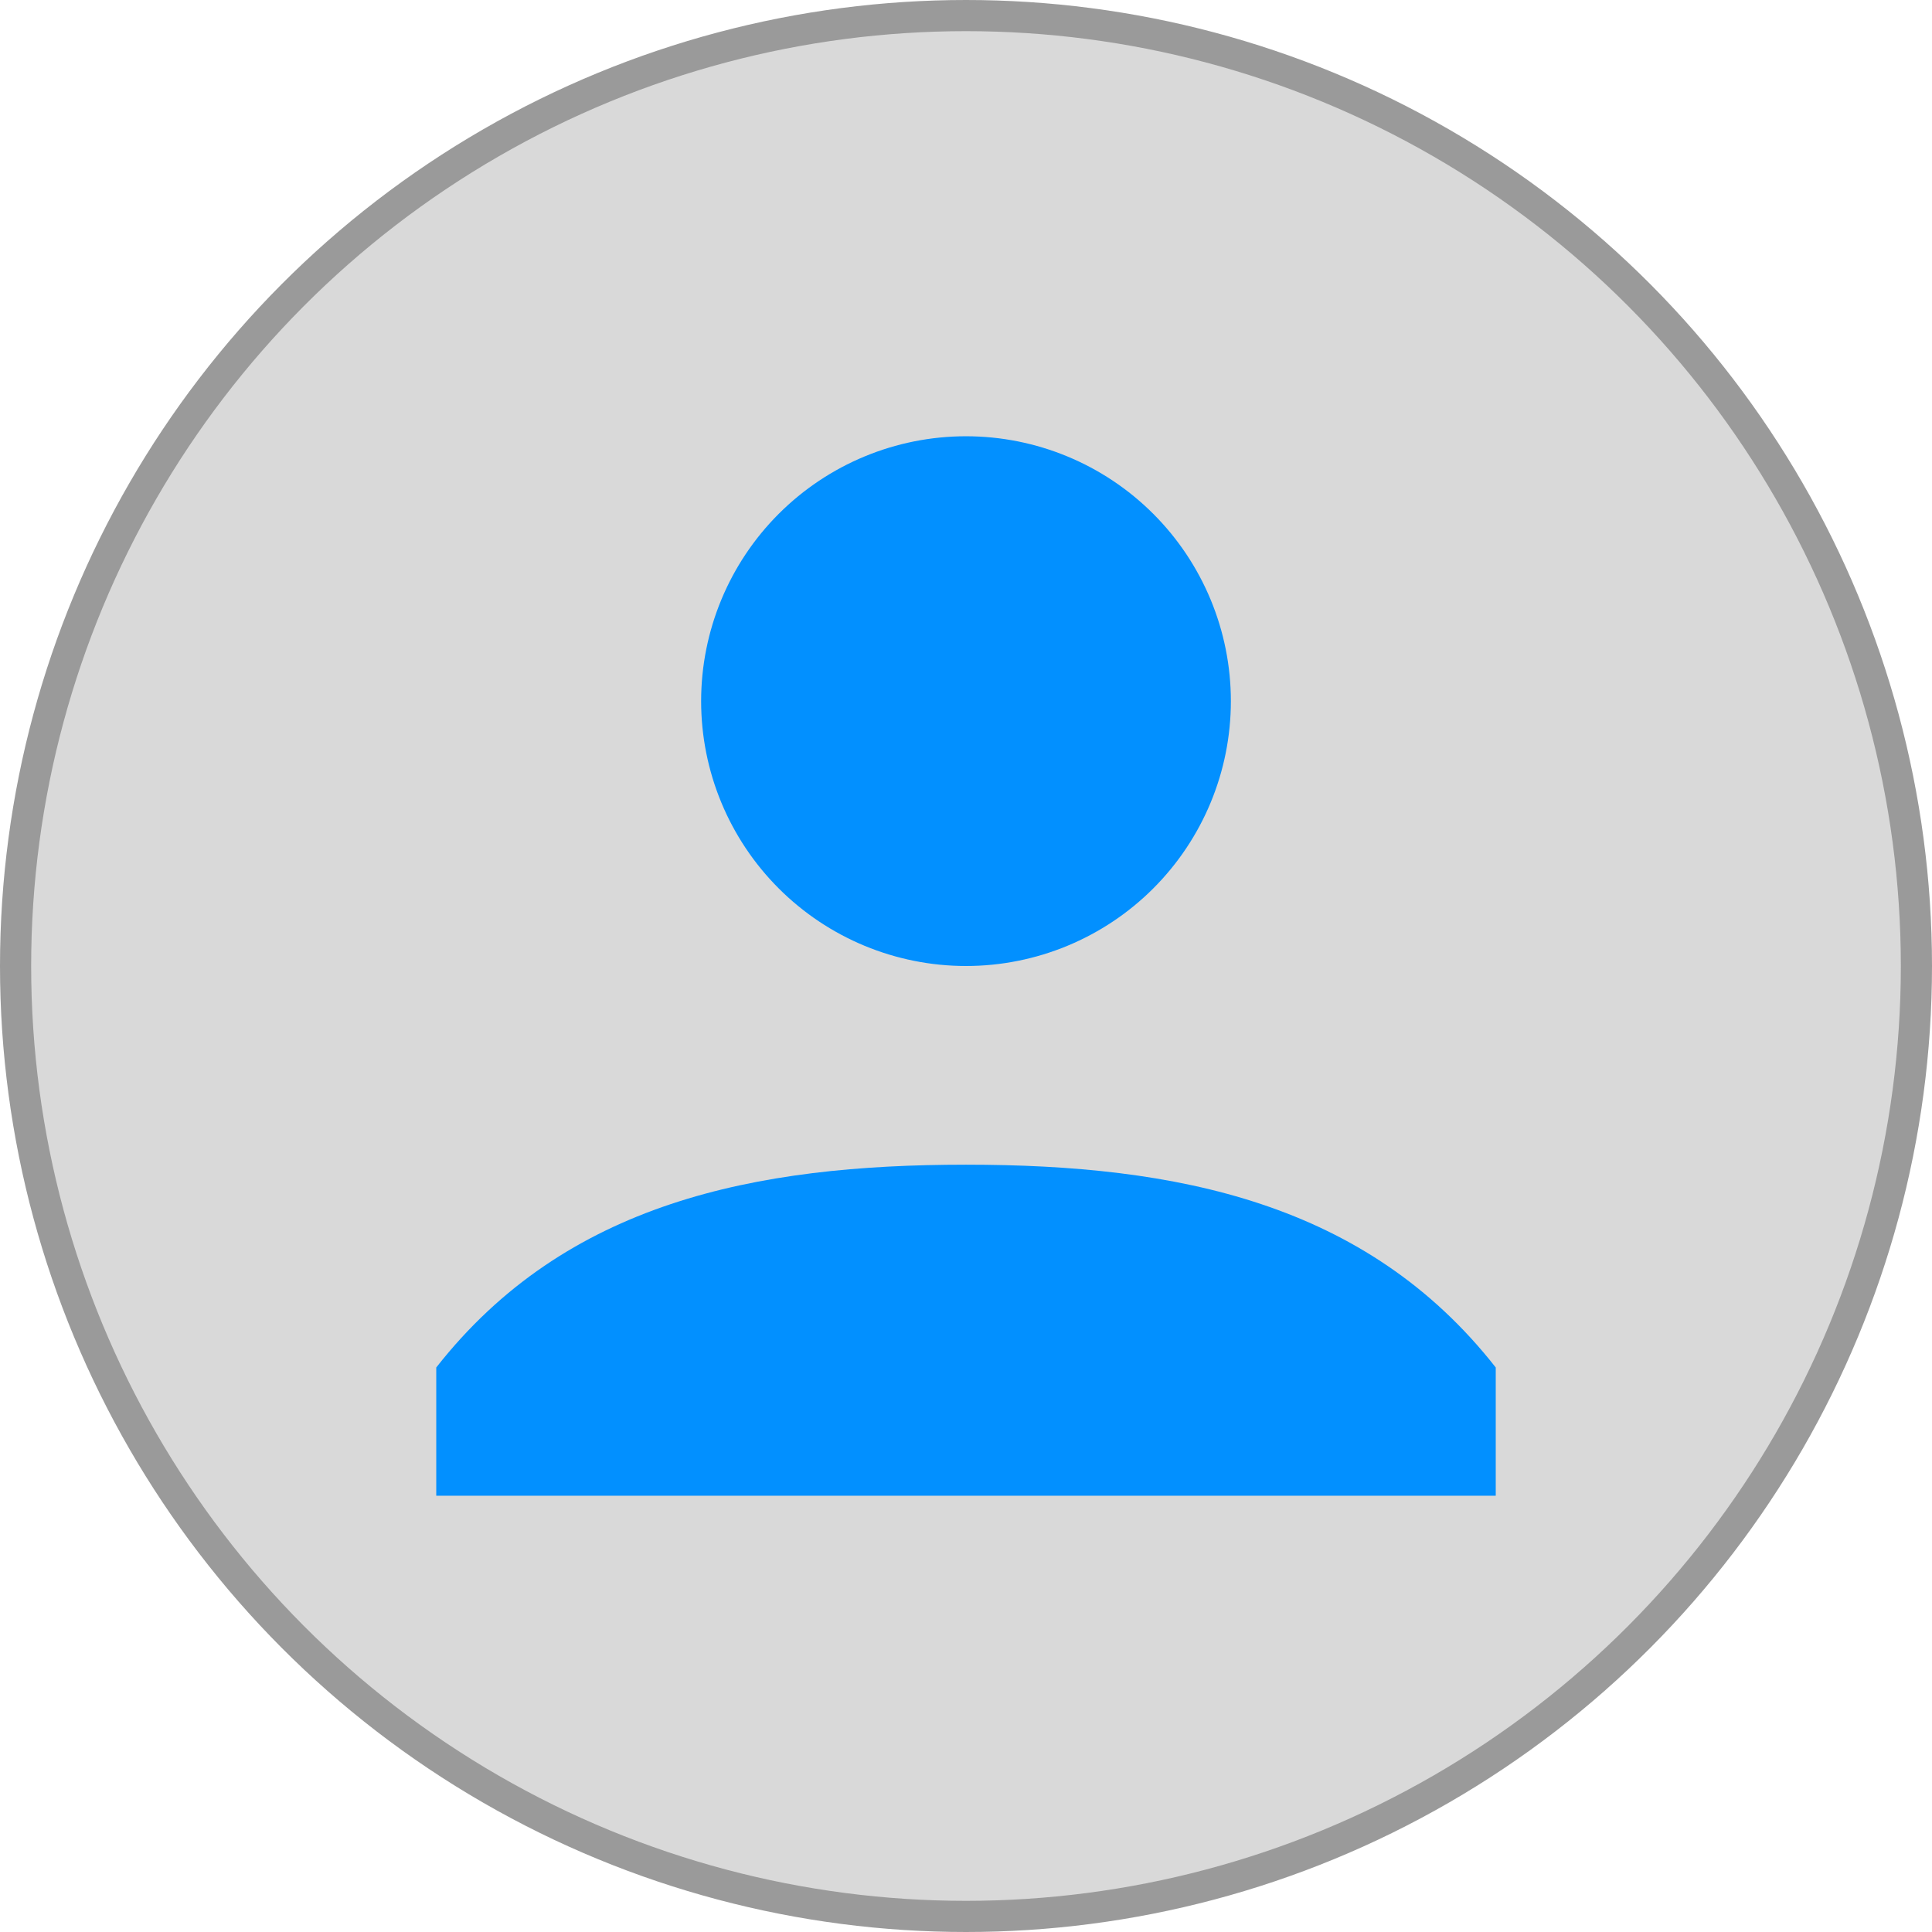 <svg width="31" height="31" viewBox="0 0 31 31" fill="none" xmlns="http://www.w3.org/2000/svg">
<circle cx="15.5" cy="15.5" r="15.25" fill="#D9D9D9" stroke="#9A9A9A" stroke-width="0.5"/>
<path d="M15.5 15.5C14.373 15.5 13.292 15.052 12.495 14.255C11.698 13.458 11.25 12.377 11.25 11.25C11.25 10.123 11.698 9.042 12.495 8.245C13.292 7.448 14.373 7 15.5 7C16.627 7 17.708 7.448 18.505 8.245C19.302 9.042 19.75 10.123 19.75 11.25C19.75 12.377 19.302 13.458 18.505 14.255C17.708 15.052 16.627 15.5 15.5 15.5ZM15.5 18.688C18.885 18.688 21.923 19.294 24 21.942V24H7V21.942C9.077 19.293 12.115 18.688 15.5 18.688Z" fill="#0290FF"/>
</svg>
